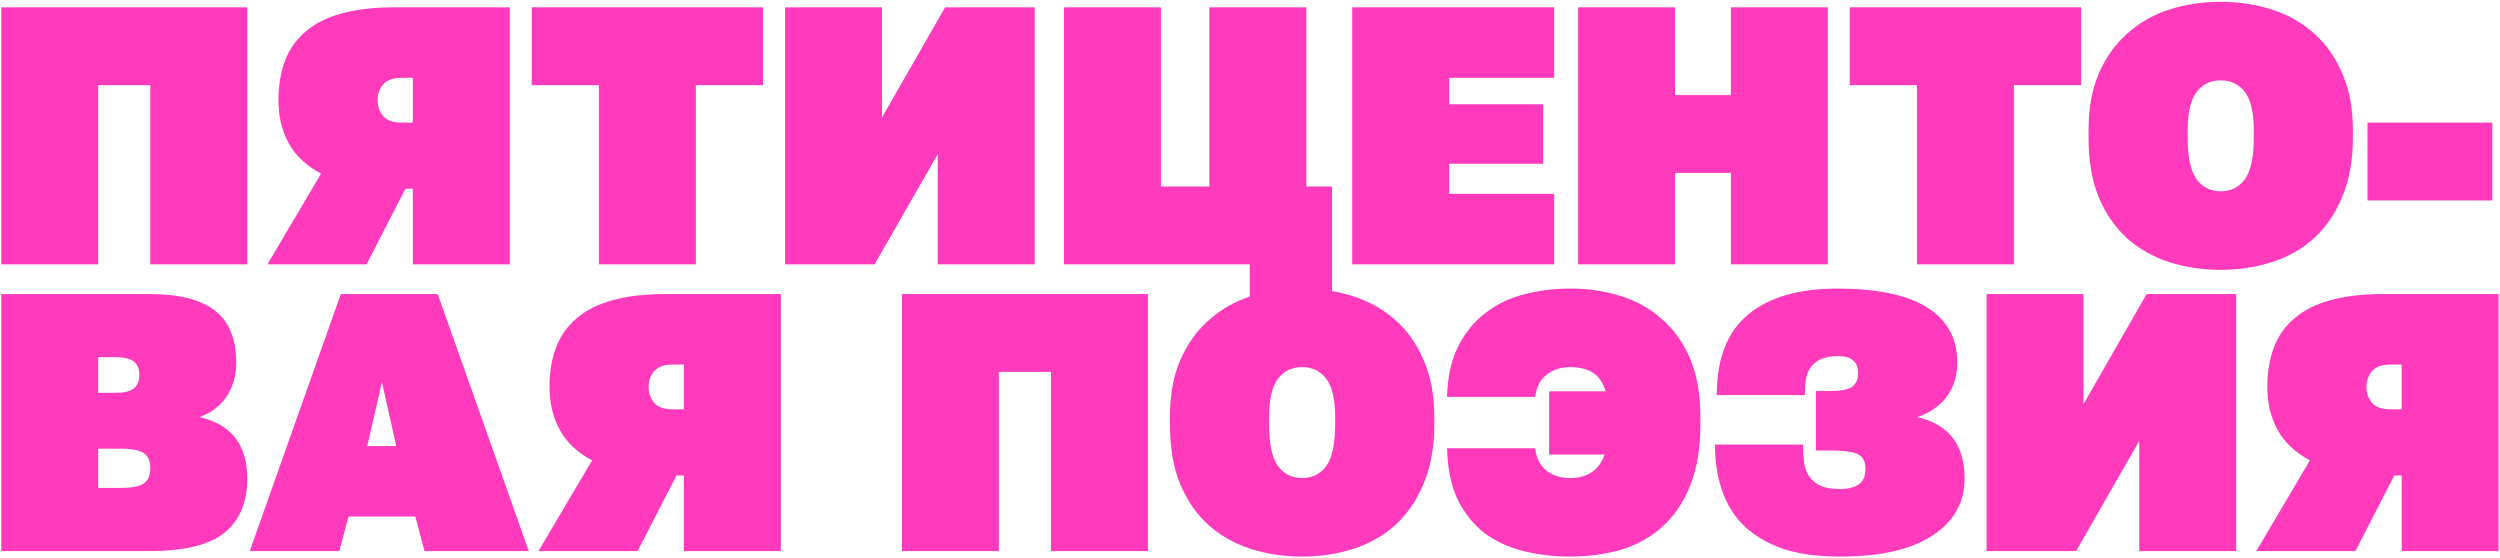<svg width="1116" height="249" viewBox="0 0 1116 249" fill="none" xmlns="http://www.w3.org/2000/svg">
<path d="M0.556 3.272H110.367V118H67.098V38.018H43.825V118H0.556V3.272Z" fill="#FF3ABC"/>
<path d="M143.311 77.517C136.755 74.021 131.947 69.486 128.888 63.914C125.828 58.341 124.298 51.949 124.298 44.738C124.298 38.073 125.282 32.172 127.249 27.037C129.215 21.901 132.275 17.585 136.427 14.089C140.579 10.483 145.878 7.806 152.325 6.058C158.881 4.201 166.748 3.272 175.926 3.272H227.554V118H184.285V84.237H181.007L163.634 118H119.382L143.311 77.517ZM168.551 44.738C168.551 47.469 169.37 49.819 171.009 51.785C172.648 53.752 175.434 54.736 179.368 54.736H184.285V34.74H179.368C175.544 34.74 172.757 35.724 171.009 37.69C169.37 39.657 168.551 42.006 168.551 44.738Z" fill="#FF3ABC"/>
<path d="M267.355 38.018H237.362V3.272H340.617V38.018H310.624V118H267.355V38.018Z" fill="#FF3ABC"/>
<path d="M350.439 3.272H393.707V52.441L421.898 3.272H461.889V118H418.62V68.831L390.429 118H350.439V3.272Z" fill="#FF3ABC"/>
<path d="M557.894 118H474.962V3.272H518.231V83.254H539.866V3.272H583.134V83.254H594.607V139.307H557.894V118Z" fill="#FF3ABC"/>
<path d="M603.647 3.272H693.791V34.74H646.916V46.541H688.874V73.092H646.916V86.532H693.791V118H603.647V3.272Z" fill="#FF3ABC"/>
<path d="M704.483 3.272H747.751V42.443H772.664V3.272H815.933V118H772.664V77.19H747.751V118H704.483V3.272Z" fill="#FF3ABC"/>
<path d="M855.721 38.018H825.728V3.272H928.984V38.018H898.99V118H855.721V38.018Z" fill="#FF3ABC"/>
<path d="M991.329 120.458C983.243 120.458 975.595 119.311 968.383 117.017C961.281 114.722 955.053 111.226 949.699 106.527C944.345 101.72 940.083 95.601 936.915 88.171C933.855 80.741 932.326 71.836 932.326 61.455V58.178C932.326 48.344 933.855 39.876 936.915 32.773C940.083 25.562 944.345 19.607 949.699 14.909C955.053 10.101 961.281 6.55 968.383 4.255C975.595 1.961 983.243 0.813 991.329 0.813C999.414 0.813 1007.01 1.961 1014.11 4.255C1021.32 6.55 1027.6 10.101 1032.96 14.909C1038.31 19.607 1042.52 25.562 1045.58 32.773C1048.75 39.876 1050.33 48.344 1050.33 58.178V61.455C1050.33 71.617 1048.75 80.413 1045.58 87.843C1042.52 95.273 1038.31 101.446 1032.96 106.363C1027.6 111.171 1021.32 114.722 1014.11 117.017C1007.01 119.311 999.414 120.458 991.329 120.458ZM991.329 85.384C995.918 85.384 999.524 83.582 1002.15 79.976C1004.77 76.261 1006.08 70.087 1006.08 61.455V58.178C1006.08 50.31 1004.77 44.629 1002.15 41.132C999.524 37.636 995.918 35.887 991.329 35.887C986.74 35.887 983.134 37.636 980.511 41.132C977.889 44.629 976.578 50.31 976.578 58.178V61.455C976.578 70.087 977.889 76.261 980.511 79.976C983.134 83.582 986.74 85.384 991.329 85.384Z" fill="#FF3ABC"/>
<path d="M1056.85 54.736H1112.57V89.482H1056.85V54.736Z" fill="#FF3ABC"/>
<path d="M0.556 131.272H66.934C79.937 131.272 89.607 133.73 95.944 138.647C102.282 143.564 105.45 151.322 105.45 161.921C105.45 167.821 103.975 172.902 101.025 177.163C98.184 181.315 94.196 184.32 89.061 186.177C103.265 189.455 110.367 198.579 110.367 213.548C110.367 224.256 106.98 232.342 100.206 237.805C93.431 243.268 82.286 246 66.77 246H0.556V131.272ZM53.659 217.81C58.794 217.81 62.291 217.154 64.148 215.843C66.115 214.532 67.098 212.237 67.098 208.959C67.098 205.791 66.115 203.551 64.148 202.239C62.181 200.928 58.576 200.273 53.331 200.273H43.825V217.81H53.659ZM51.528 175.36C55.243 175.36 57.92 174.759 59.559 173.557C61.307 172.246 62.181 170.17 62.181 167.329C62.181 164.488 61.307 162.467 59.559 161.265C57.92 160.063 55.352 159.462 51.856 159.462H43.825V175.36H51.528Z" fill="#FF3ABC"/>
<path d="M185.407 230.594H155.577L151.48 246H111.489L152.135 131.272H195.404L236.051 246H189.504L185.407 230.594ZM163.936 199.125H176.884L170.492 170.607L163.936 199.125Z" fill="#FF3ABC"/>
<path d="M264.313 205.517C257.757 202.021 252.949 197.486 249.89 191.914C246.831 186.341 245.301 179.949 245.301 172.738C245.301 166.073 246.284 160.172 248.251 155.037C250.218 149.901 253.277 145.586 257.429 142.089C261.581 138.483 266.881 135.806 273.327 134.058C279.883 132.201 287.75 131.272 296.929 131.272H348.556V246H305.287V212.237H302.009L284.636 246H240.384L264.313 205.517ZM289.553 172.738C289.553 175.469 290.373 177.819 292.012 179.785C293.651 181.752 296.437 182.736 300.37 182.736H305.287V162.74H300.37C296.546 162.74 293.76 163.724 292.012 165.69C290.373 167.657 289.553 170.006 289.553 172.738Z" fill="#FF3ABC"/>
<path d="M402.617 131.272H512.428V246H469.159V166.018H445.886V246H402.617V131.272Z" fill="#FF3ABC"/>
<path d="M581.265 248.458C573.179 248.458 565.531 247.311 558.319 245.017C551.217 242.722 544.989 239.226 539.635 234.527C534.281 229.72 530.02 223.601 526.851 216.171C523.792 208.741 522.262 199.836 522.262 189.455V186.177C522.262 176.344 523.792 167.876 526.851 160.773C530.02 153.562 534.281 147.607 539.635 142.909C544.989 138.101 551.217 134.55 558.319 132.255C565.531 129.961 573.179 128.813 581.265 128.813C589.351 128.813 596.945 129.961 604.047 132.255C611.258 134.55 617.541 138.101 622.895 142.909C628.249 147.607 632.456 153.562 635.515 160.773C638.684 167.876 640.268 176.344 640.268 186.177V189.455C640.268 199.617 638.684 208.413 635.515 215.843C632.456 223.273 628.249 229.446 622.895 234.363C617.541 239.171 611.258 242.722 604.047 245.017C596.945 247.311 589.351 248.458 581.265 248.458ZM581.265 213.384C585.854 213.384 589.46 211.582 592.082 207.976C594.705 204.261 596.016 198.087 596.016 189.455V186.177C596.016 178.31 594.705 172.629 592.082 169.132C589.46 165.636 585.854 163.887 581.265 163.887C576.676 163.887 573.07 165.636 570.448 169.132C567.825 172.629 566.514 178.31 566.514 186.177V189.455C566.514 198.087 567.825 204.261 570.448 207.976C573.07 211.582 576.676 213.384 581.265 213.384Z" fill="#FF3ABC"/>
<path d="M700.872 248.458C693.551 248.458 686.613 247.639 680.057 246C673.501 244.361 667.71 241.684 662.684 237.969C657.767 234.145 653.778 229.173 650.719 223.054C647.769 216.826 646.185 209.178 645.966 200.109H685.301C685.848 204.589 687.541 207.921 690.382 210.106C693.223 212.292 696.72 213.384 700.872 213.384C708.739 213.384 713.874 209.888 716.278 202.895H691.53V174.705H716.77C715.568 170.771 713.656 167.985 711.033 166.346C708.411 164.707 705.024 163.887 700.872 163.887C696.72 163.887 693.223 165.035 690.382 167.329C687.541 169.515 685.848 172.792 685.301 177.163H645.966C646.185 168.313 647.824 160.828 650.883 154.709C653.942 148.59 657.985 143.619 663.011 139.794C668.038 135.861 673.774 133.075 680.221 131.436C686.776 129.687 693.66 128.813 700.872 128.813C708.848 128.813 716.333 129.906 723.326 132.091C730.428 134.277 736.601 137.718 741.846 142.417C747.2 147.006 751.407 152.906 754.466 160.118C757.526 167.329 759.055 176.016 759.055 186.177V189.455C759.055 200.163 757.526 209.287 754.466 216.826C751.516 224.256 747.419 230.32 742.174 235.019C737.038 239.717 730.92 243.159 723.817 245.344C716.715 247.42 709.067 248.458 700.872 248.458Z" fill="#FF3ABC"/>
<path d="M821.272 248.458C811.22 248.458 802.643 247.257 795.54 244.853C788.547 242.34 782.811 238.898 778.331 234.527C773.961 230.157 770.737 224.912 768.661 218.793C766.585 212.674 765.547 205.9 765.547 198.47H804.883C804.883 200.655 804.992 202.95 805.21 205.353C805.429 207.648 806.03 209.779 807.013 211.745C808.106 213.603 809.745 215.187 811.93 216.498C814.225 217.7 817.339 218.301 821.272 218.301C824.769 218.301 827.555 217.646 829.631 216.335C831.707 214.914 832.745 212.62 832.745 209.451C832.745 207.921 832.527 206.61 832.09 205.517C831.652 204.425 830.833 203.551 829.631 202.895C828.538 202.239 826.954 201.802 824.878 201.584C822.911 201.256 820.344 201.092 817.175 201.092H810.619V174.541H817.175C821.655 174.541 824.823 173.94 826.681 172.738C828.538 171.427 829.467 169.351 829.467 166.51C829.467 161.484 826.462 158.97 820.453 158.97C817.175 158.97 814.553 159.462 812.586 160.446C810.619 161.429 809.089 162.74 807.997 164.379C807.013 166.018 806.358 167.876 806.03 169.952C805.811 172.028 805.702 174.158 805.702 176.344H766.367C766.367 160.172 771.01 148.208 780.298 140.45C789.585 132.692 802.97 128.813 820.453 128.813C828.757 128.813 836.187 129.469 842.743 130.78C849.408 132.091 855.035 134.113 859.624 136.844C864.213 139.576 867.71 143.018 870.114 147.17C872.518 151.322 873.719 156.239 873.719 161.921C873.719 167.821 872.135 172.902 868.966 177.163C865.798 181.315 861.427 184.32 855.855 186.177C869.95 189.455 876.997 198.579 876.997 213.548C876.997 224.366 872.19 232.888 862.574 239.116C853.068 245.344 839.301 248.458 821.272 248.458Z" fill="#FF3ABC"/>
<path d="M886.786 131.272H930.055V180.441L958.246 131.272H998.237V246H954.968V196.831L926.777 246H886.786V131.272Z" fill="#FF3ABC"/>
<path d="M1031.14 205.517C1024.59 202.021 1019.78 197.486 1016.72 191.914C1013.66 186.341 1012.13 179.949 1012.13 172.738C1012.13 166.073 1013.11 160.172 1015.08 155.037C1017.05 149.901 1020.11 145.586 1024.26 142.089C1028.41 138.483 1033.71 135.806 1040.16 134.058C1046.71 132.201 1054.58 131.272 1063.76 131.272H1115.38V246H1072.12V212.237H1068.84L1051.46 246H1007.21L1031.14 205.517ZM1056.38 172.738C1056.38 175.469 1057.2 177.819 1058.84 179.785C1060.48 181.752 1063.27 182.736 1067.2 182.736H1072.12V162.74H1067.2C1063.37 162.74 1060.59 163.724 1058.84 165.69C1057.2 167.657 1056.38 170.006 1056.38 172.738Z" fill="#FF3ABC"/>
</svg>
